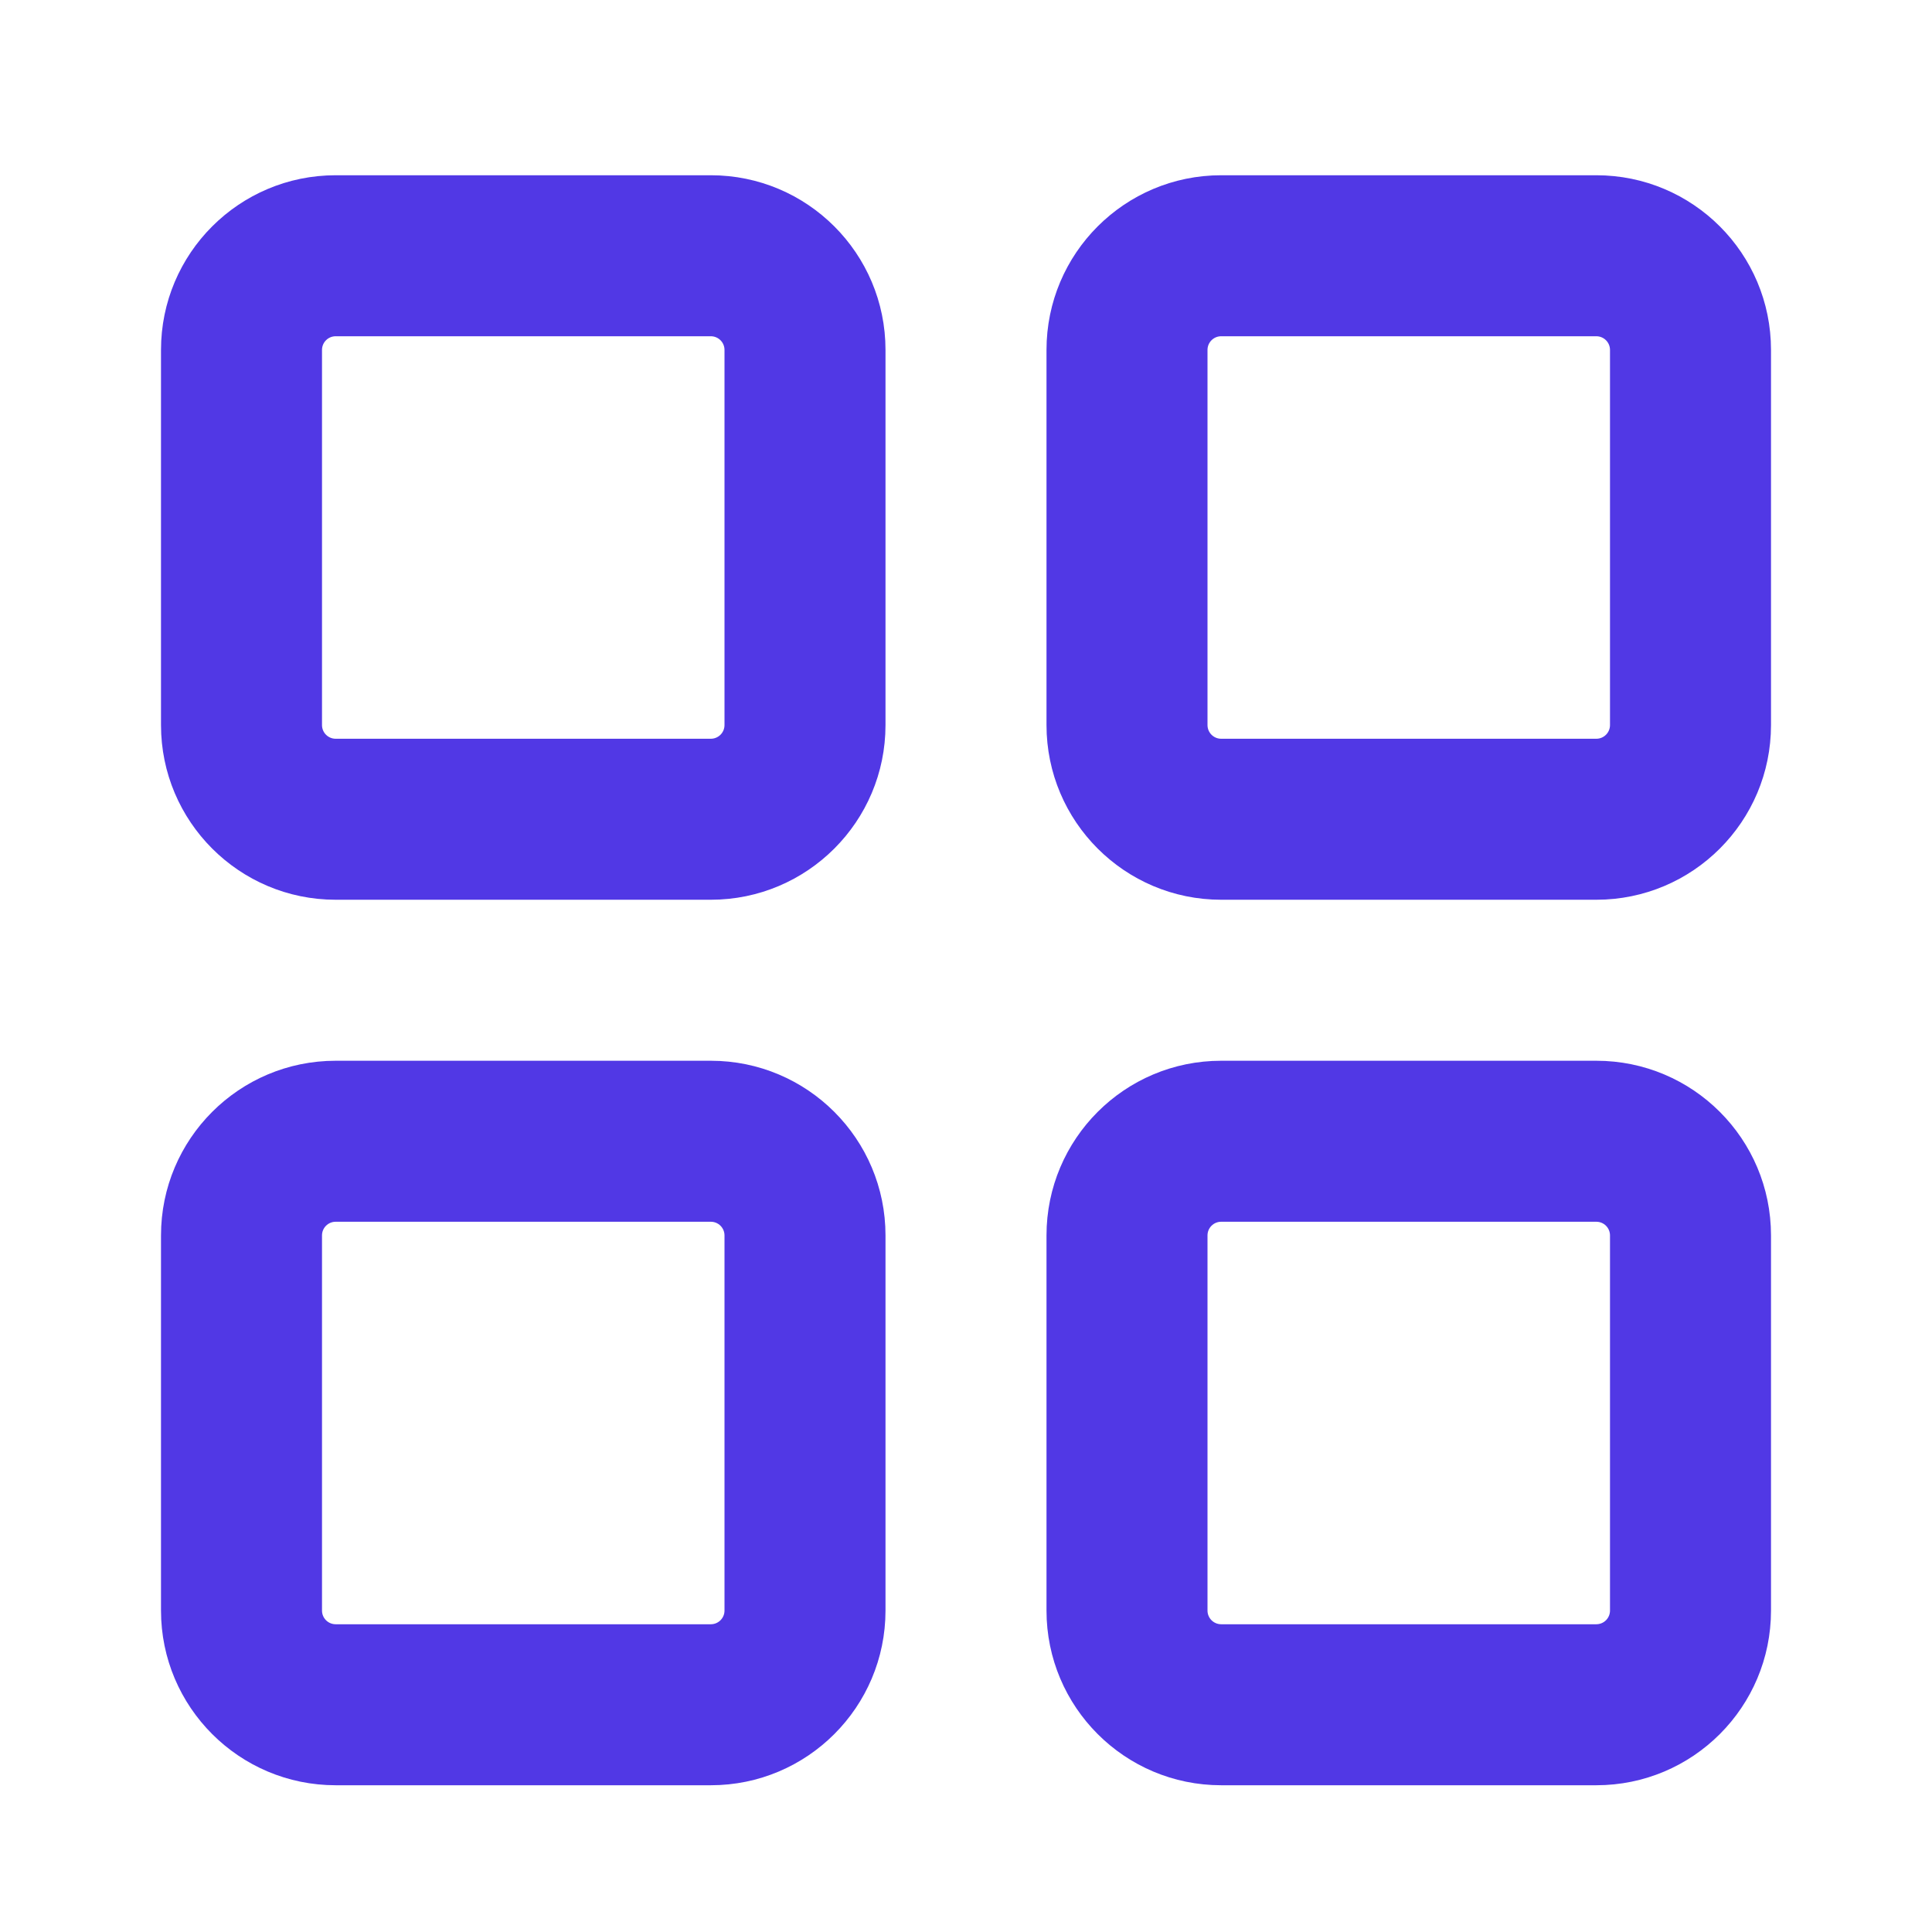 <svg width="24" height="24" viewBox="0 0 24 24" fill="none" xmlns="http://www.w3.org/2000/svg">
<g clip-path="url(#clip0_1054_506)">
<path fill-rule="evenodd" clip-rule="evenodd" d="M4.17 4.177C4.076 4.177 4 4.253 4 4.347V9.007C4 9.101 4.076 9.177 4.17 9.177H8.83C8.924 9.177 9 9.101 9 9.007V4.347C9 4.253 8.924 4.177 8.83 4.177H4.17ZM2 4.347C2 3.148 2.972 2.177 4.17 2.177H8.83C10.028 2.177 11 3.148 11 4.347V9.007C11 10.205 10.028 11.177 8.83 11.177H4.17C2.972 11.177 2 10.205 2 9.007V4.347Z" fill="#5138E5"/>
<path fill-rule="evenodd" clip-rule="evenodd" d="M4.17 15.177C4.076 15.177 4 15.253 4 15.347V20.007C4 20.101 4.076 20.177 4.17 20.177H8.83C8.924 20.177 9 20.101 9 20.007V15.347C9 15.253 8.924 15.177 8.83 15.177H4.17ZM2 15.347C2 14.148 2.972 13.177 4.17 13.177H8.83C10.028 13.177 11 14.148 11 15.347V20.007C11 21.205 10.028 22.177 8.83 22.177H4.17C2.972 22.177 2 21.205 2 20.007V15.347Z" fill="#5138E5"/>
<path fill-rule="evenodd" clip-rule="evenodd" d="M15.17 4.177C15.076 4.177 15 4.253 15 4.347V9.007C15 9.101 15.076 9.177 15.17 9.177H19.83C19.924 9.177 20 9.101 20 9.007V4.347C20 4.253 19.924 4.177 19.83 4.177H15.17ZM13 4.347C13 3.148 13.972 2.177 15.17 2.177H19.83C21.029 2.177 22 3.148 22 4.347V9.007C22 10.205 21.029 11.177 19.83 11.177H15.17C13.972 11.177 13 10.205 13 9.007V4.347Z" fill="#5138E5"/>
<path fill-rule="evenodd" clip-rule="evenodd" d="M15.17 15.177C15.076 15.177 15 15.253 15 15.347V20.007C15 20.101 15.076 20.177 15.17 20.177H19.83C19.924 20.177 20 20.101 20 20.007V15.347C20 15.253 19.924 15.177 19.83 15.177H15.17ZM13 15.347C13 14.148 13.972 13.177 15.17 13.177H19.83C21.029 13.177 22 14.148 22 15.347V20.007C22 21.205 21.029 22.177 19.83 22.177H15.17C13.972 22.177 13 21.205 13 20.007V15.347Z" fill="#5138E5"/>
</g>
<defs>
<clipPath id="clip0_1054_506">
<rect width="24" height="24" fill="white"/>
</clipPath>
</defs>
</svg>
